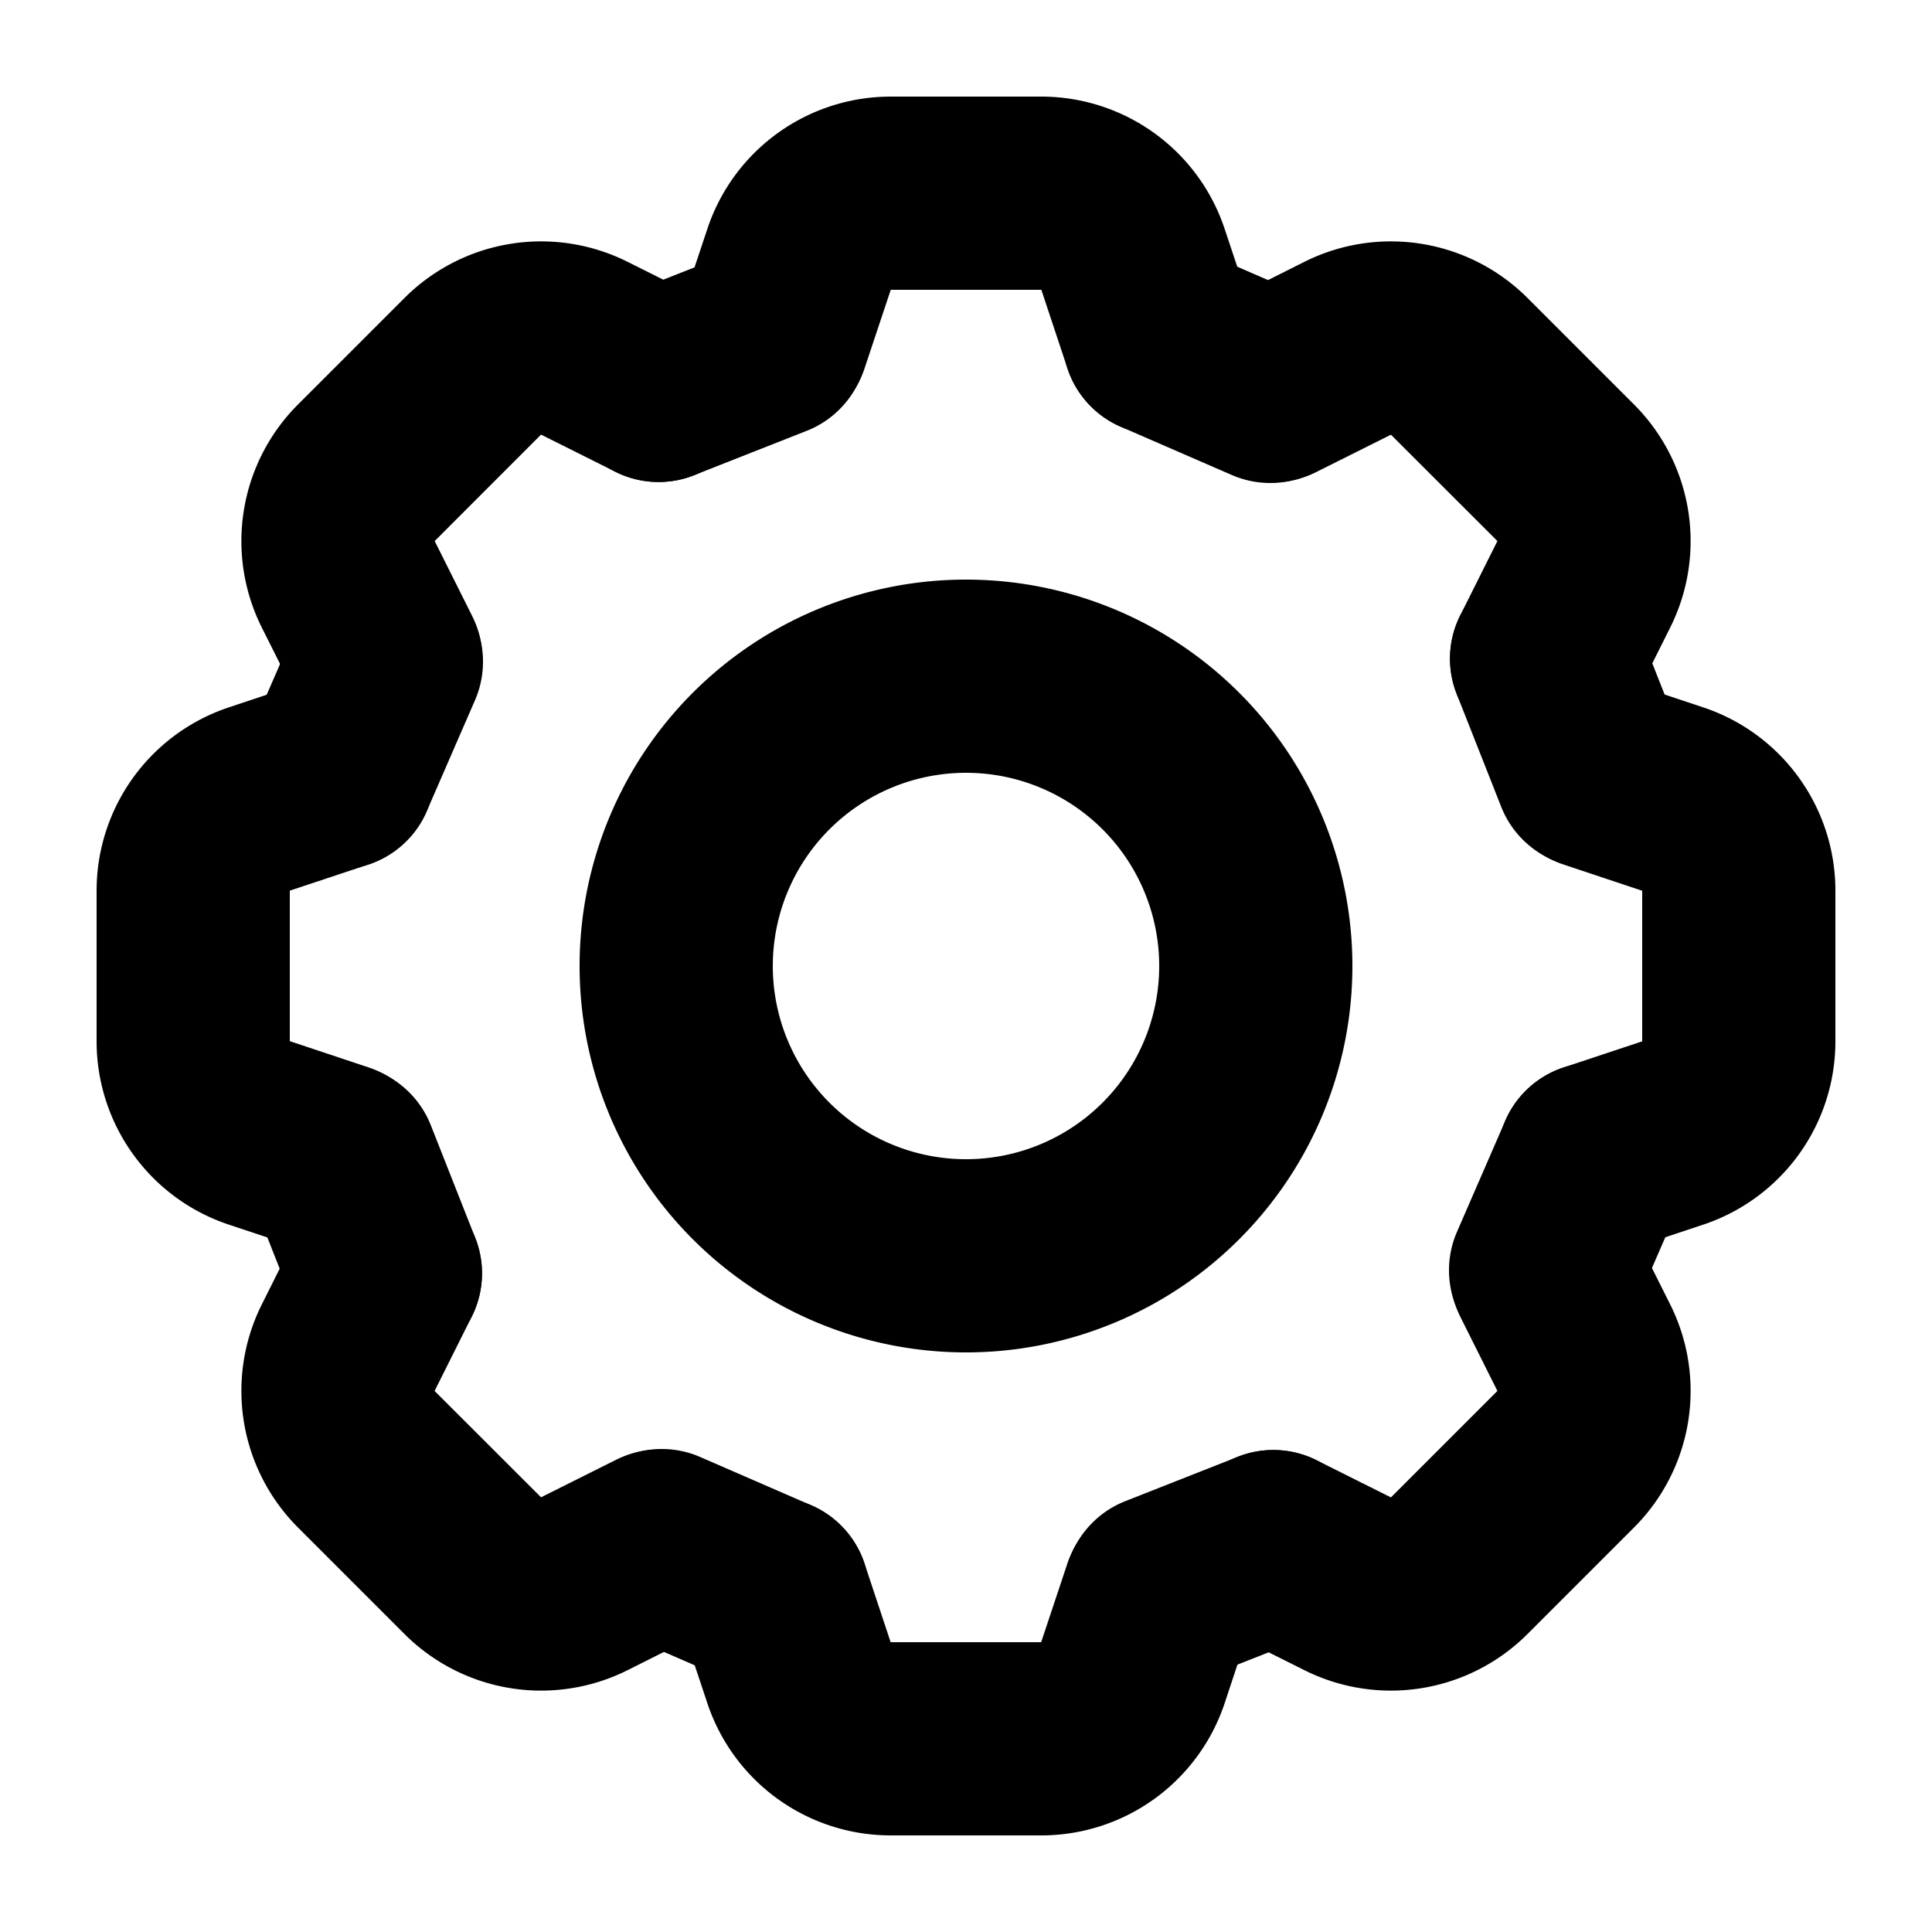 <svg xmlns="http://www.w3.org/2000/svg" width="32" height="32" viewBox="0 0 20 20"><g fill="currentColor" fill-rule="evenodd" clip-rule="evenodd"><path d="M10 12a2 2 0 1 0 0-4a2 2 0 0 0 0 4m0 2a4 4 0 1 0 0-8a4 4 0 0 0 0 8m3.504-11.29a2 2 0 0 1 2.309.375l1.102 1.102a2 2 0 0 1 .375 2.309l-.385.77a1 1 0 1 1-1.789-.895l.385-.77L14.399 4.5l-.77.385a1 1 0 1 1-.894-1.789z"/><path d="M15.644 5.888a1 1 0 0 1 1.297.564l.46 1.166a1 1 0 0 1-1.861.733l-.46-1.166a1 1 0 0 1 .564-1.297"/><path d="M17.633 7.323A2 2 0 0 1 19 9.221v1.558a2 2 0 0 1-1.367 1.898l-.817.272a1 1 0 1 1-.632-1.898L17 10.78V9.221l-.816-.272a1 1 0 0 1 .632-1.898z"/><path d="M16.899 11.083a1 1 0 0 1 .518 1.316l-.5 1.15a1 1 0 1 1-1.834-.798l.5-1.15a1 1 0 0 1 1.316-.518"/><path d="M17.29 13.504a2 2 0 0 1-.375 2.309l-1.102 1.102a2 2 0 0 1-2.309.375l-.77-.385a1 1 0 1 1 .895-1.789l.77.385l1.102-1.102l-.385-.77a1 1 0 0 1 1.789-.894z"/><path d="M14.112 15.644a1 1 0 0 1-.563 1.297l-1.167.46a1 1 0 1 1-.733-1.861l1.167-.46a1 1 0 0 1 1.296.564"/><path d="M12.677 17.633A2 2 0 0 1 10.779 19H9.221a2 2 0 0 1-1.898-1.367l-.272-.817a1 1 0 0 1 1.898-.632L9.22 17h1.558l.272-.816a1 1 0 0 1 1.898.632z"/><path d="M8.917 16.899a1 1 0 0 1-1.316.518l-1.15-.5a1 1 0 1 1 .798-1.834l1.15.5a1 1 0 0 1 .518 1.316"/><path d="M6.496 17.29a2 2 0 0 1-2.309-.375l-1.102-1.102a2 2 0 0 1-.375-2.309l.385-.77a1 1 0 1 1 1.789.895l-.385.77L5.601 15.5l.77-.385a1 1 0 1 1 .894 1.789z"/><path d="M4.356 14.112a1 1 0 0 1-1.297-.563l-.46-1.167a1 1 0 0 1 1.861-.733l.46 1.166a1 1 0 0 1-.564 1.297"/><path d="M2.368 12.677A2 2 0 0 1 1 10.779V9.221a2 2 0 0 1 1.368-1.898l.816-.272a1 1 0 1 1 .632 1.898L3 9.22v1.558l.816.272a1 1 0 1 1-.632 1.898z"/><path d="M3.101 8.917a1 1 0 0 1-.518-1.316l.5-1.15a1 1 0 0 1 1.834.798l-.5 1.15a1 1 0 0 1-1.316.518"/><path d="M2.71 6.496a2 2 0 0 1 .375-2.309l1.102-1.102a2 2 0 0 1 2.309-.375l.77.385a1 1 0 1 1-.895 1.789l-.77-.385L4.5 5.601l.385.77a1 1 0 1 1-1.789.894z"/><path d="M5.887 4.356a1 1 0 0 1 .564-1.297l1.167-.46a1 1 0 1 1 .733 1.861l-1.167.46a1 1 0 0 1-1.297-.564"/><path d="M7.323 2.368A2 2 0 0 1 9.221 1h1.558a2 2 0 0 1 1.898 1.368l.272.816a1 1 0 0 1-1.898.632L10.78 3H9.221l-.272.816a1 1 0 0 1-1.898-.632z"/><path d="M11.083 3.101a1 1 0 0 1 1.316-.518l1.15.5a1 1 0 0 1-.798 1.834l-1.15-.5a1 1 0 0 1-.518-1.316"/></g></svg>